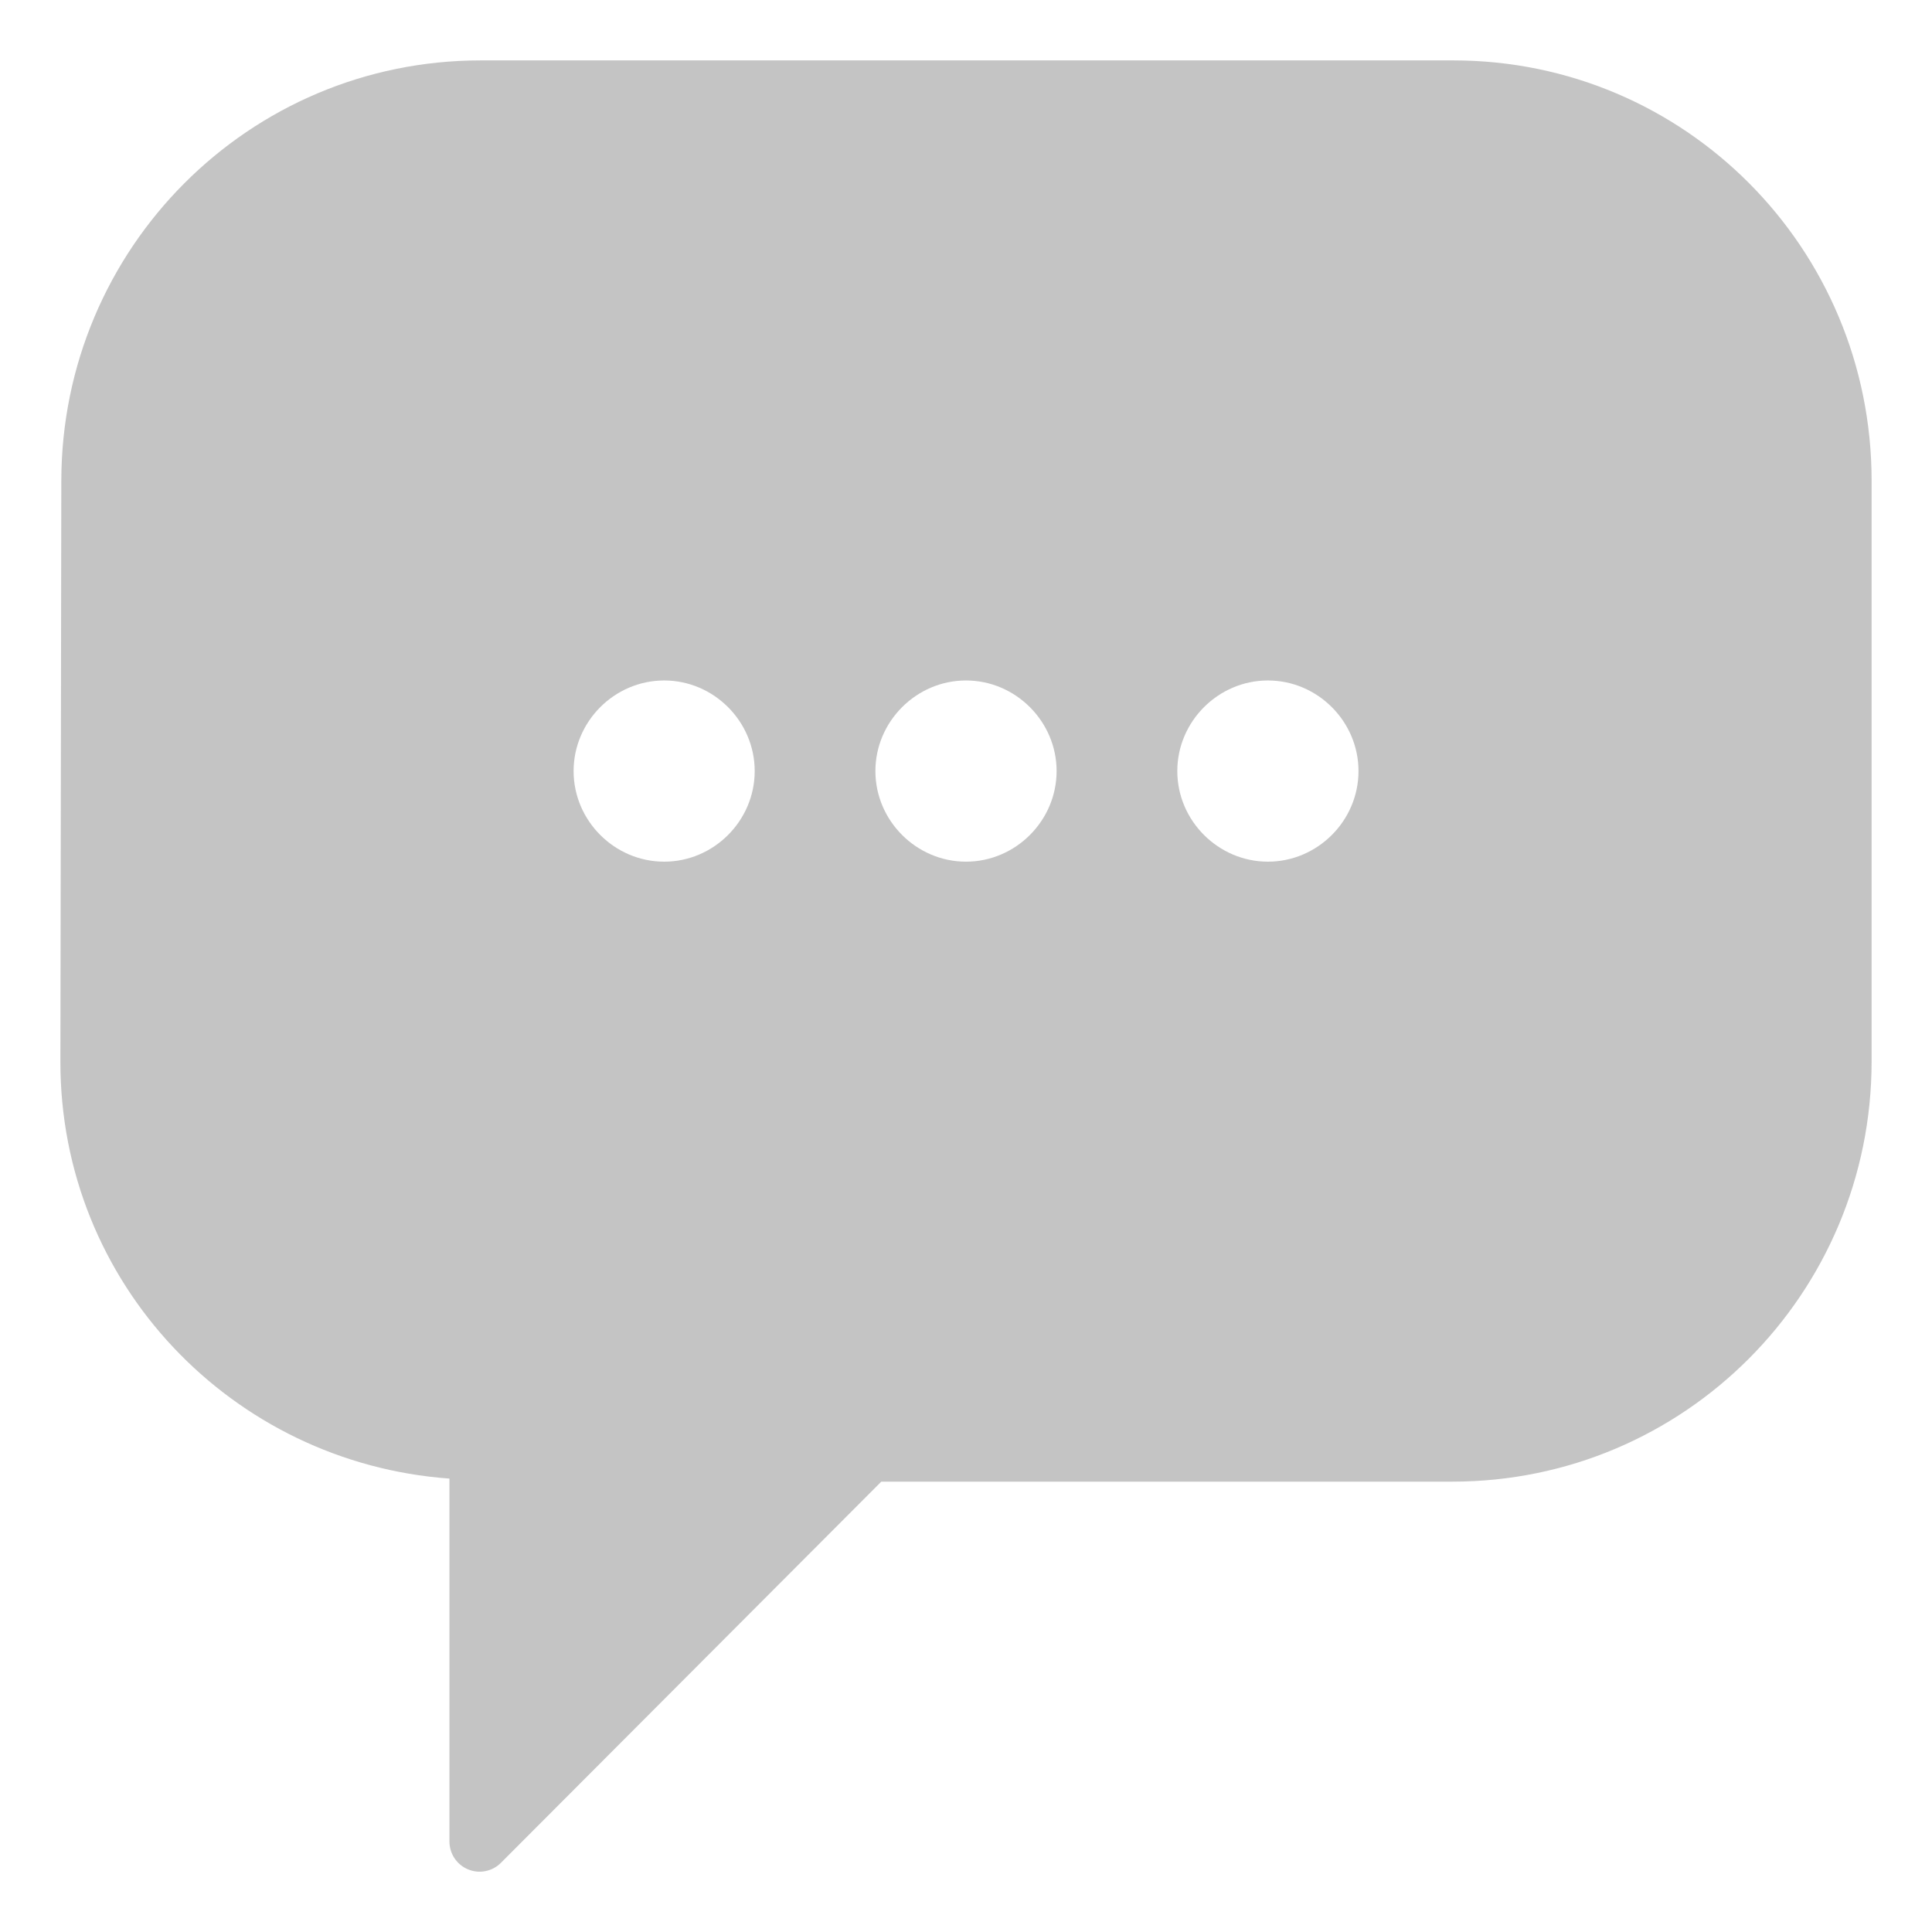 <svg width="19" height="19" viewBox="0 0 19 19" fill="none" xmlns="http://www.w3.org/2000/svg">
<g clip-path="url(#clip0_198_2411)">
<path d="M4.727 0.594C2.447 0.594 0.607 2.443 0.603 4.726L0.594 10.438C0.59 12.62 2.282 14.386 4.42 14.541V18.109C4.42 18.168 4.437 18.226 4.47 18.275C4.503 18.324 4.549 18.362 4.603 18.384C4.658 18.407 4.718 18.413 4.775 18.401C4.833 18.389 4.886 18.361 4.927 18.319L8.667 14.571H14.283C16.563 14.571 18.406 12.722 18.406 10.438V4.727C18.406 2.444 16.572 0.594 14.292 0.594H4.727ZM6.532 6.692C7.02 6.692 7.422 7.095 7.422 7.583C7.422 8.071 7.02 8.474 6.532 8.474C6.043 8.474 5.641 8.071 5.641 7.583C5.641 7.095 6.043 6.692 6.532 6.692ZM9.5 6.692C9.988 6.692 10.391 7.095 10.391 7.583C10.391 8.071 9.988 8.474 9.5 8.474C9.012 8.474 8.609 8.071 8.609 7.583C8.609 7.095 9.012 6.692 9.5 6.692ZM12.469 6.692C12.958 6.692 13.36 7.095 13.36 7.583C13.36 8.071 12.958 8.474 12.469 8.474C11.981 8.474 11.578 8.071 11.578 7.583C11.578 7.095 11.981 6.692 12.469 6.692Z" fill="#C4C4C4"/>
</g>
<defs>
<clipPath id="clip0_198_2411">
<rect width="19" height="19" fill="white"/>
</clipPath>
</defs>
</svg>
